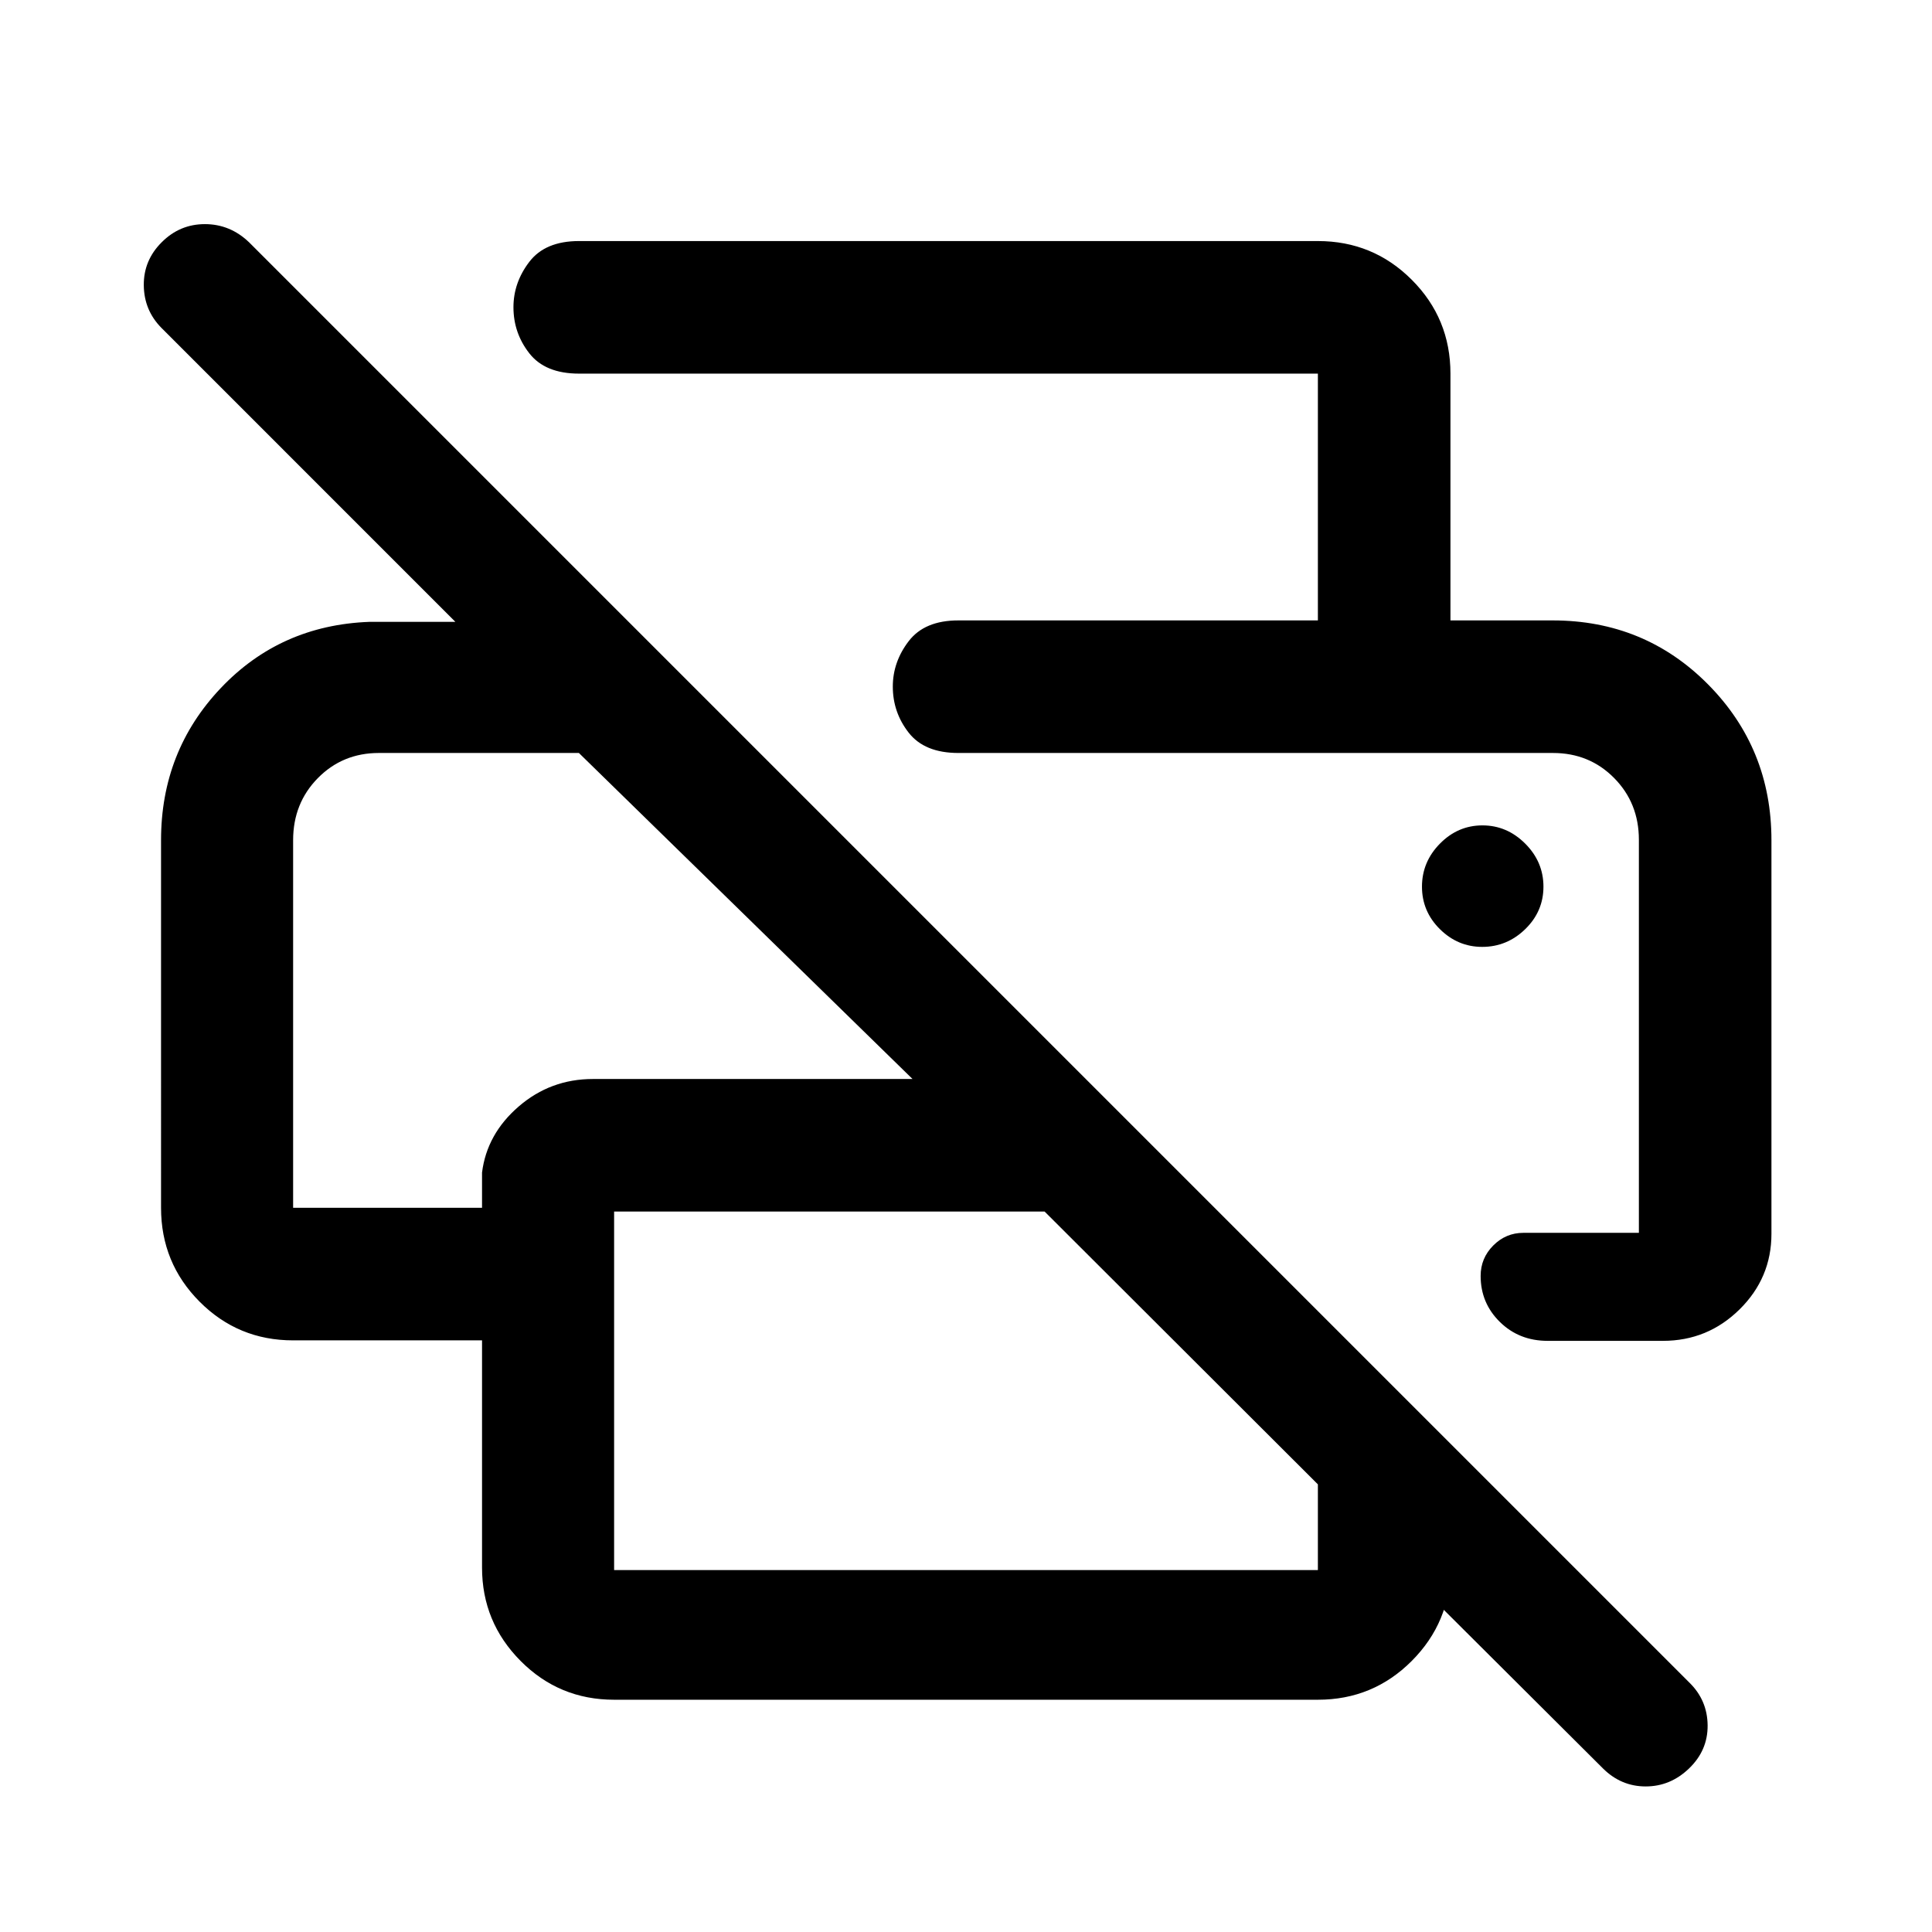 <svg xmlns="http://www.w3.org/2000/svg" height="48" viewBox="0 -960 960 960" width="48"><path d="M796.43-81.35 654.85-222.43h65.87v41.39q0 27.06-19.23 46.35-19.23 19.28-46.64 19.28h-349.7q-27.32 0-46.47-19.28-19.16-19.29-19.16-46.35v-112.94h-93.87q-27.32 0-46.47-19.22-19.16-19.23-19.16-46.65V-542.5q0-44.25 29.63-75.54 29.62-31.29 73.85-32.96h42.78L80.22-797.07q-8.65-8.75-8.77-21.18-.12-12.42 8.93-21.4 8.96-8.98 21.44-8.98 12.49 0 21.9 8.98l715.82 715.82q8.85 8.71 8.97 21.13.12 12.42-9.19 21.4-9.3 8.97-21.58 8.97-12.28 0-21.31-9.02Zm-491.28-98.5h349.7v-42.58L519.07-357.98H305.15v178.13Zm575.07-167.08q0 21.94-15.84 37.56-15.84 15.63-38.08 15.63H769q-14.16 0-23.72-9.39-9.56-9.38-9.56-22.88 0-8.81 6.27-15.11 6.27-6.29 14.95-6.29h57.41v-195.3q0-18.24-12.29-30.69-12.29-12.45-30.4-12.45H476.2q-16.79 0-24.68-10.09-7.89-10.09-7.89-22.9 0-12.25 7.89-22.56 7.89-10.32 24.68-10.32h295.28q45.76 0 77.25 31.8 31.49 31.8 31.49 77.42v195.57ZM145.65-542.5v182.65h93.87v-17.5q2.39-19.17 18.21-32.84 15.81-13.66 36.9-13.66h158.8l-165.78-162h-99.4q-18.02 0-30.31 12.49-12.29 12.48-12.29 30.86Zm509.2-109.22v-122.63H287.7q-16.79 0-24.68-10.09-7.89-10.09-7.89-22.9 0-12.25 7.89-22.56 7.89-10.32 24.68-10.32h367.15q27.41 0 46.64 19.23t19.23 46.64v122.63h-65.87ZM736.5-489.5q12.31 0 21.37-8.81t9.06-21.12q0-12.32-9.06-21.38-9.06-9.06-21.25-9.06t-21.12 9.06q-8.93 9.06-8.93 21.38 0 12.31 8.91 21.12t21.02 8.81Zm35-96.35h42.85H476.2h295.3Zm-625.85 0h141.96-141.96Z"/></svg>